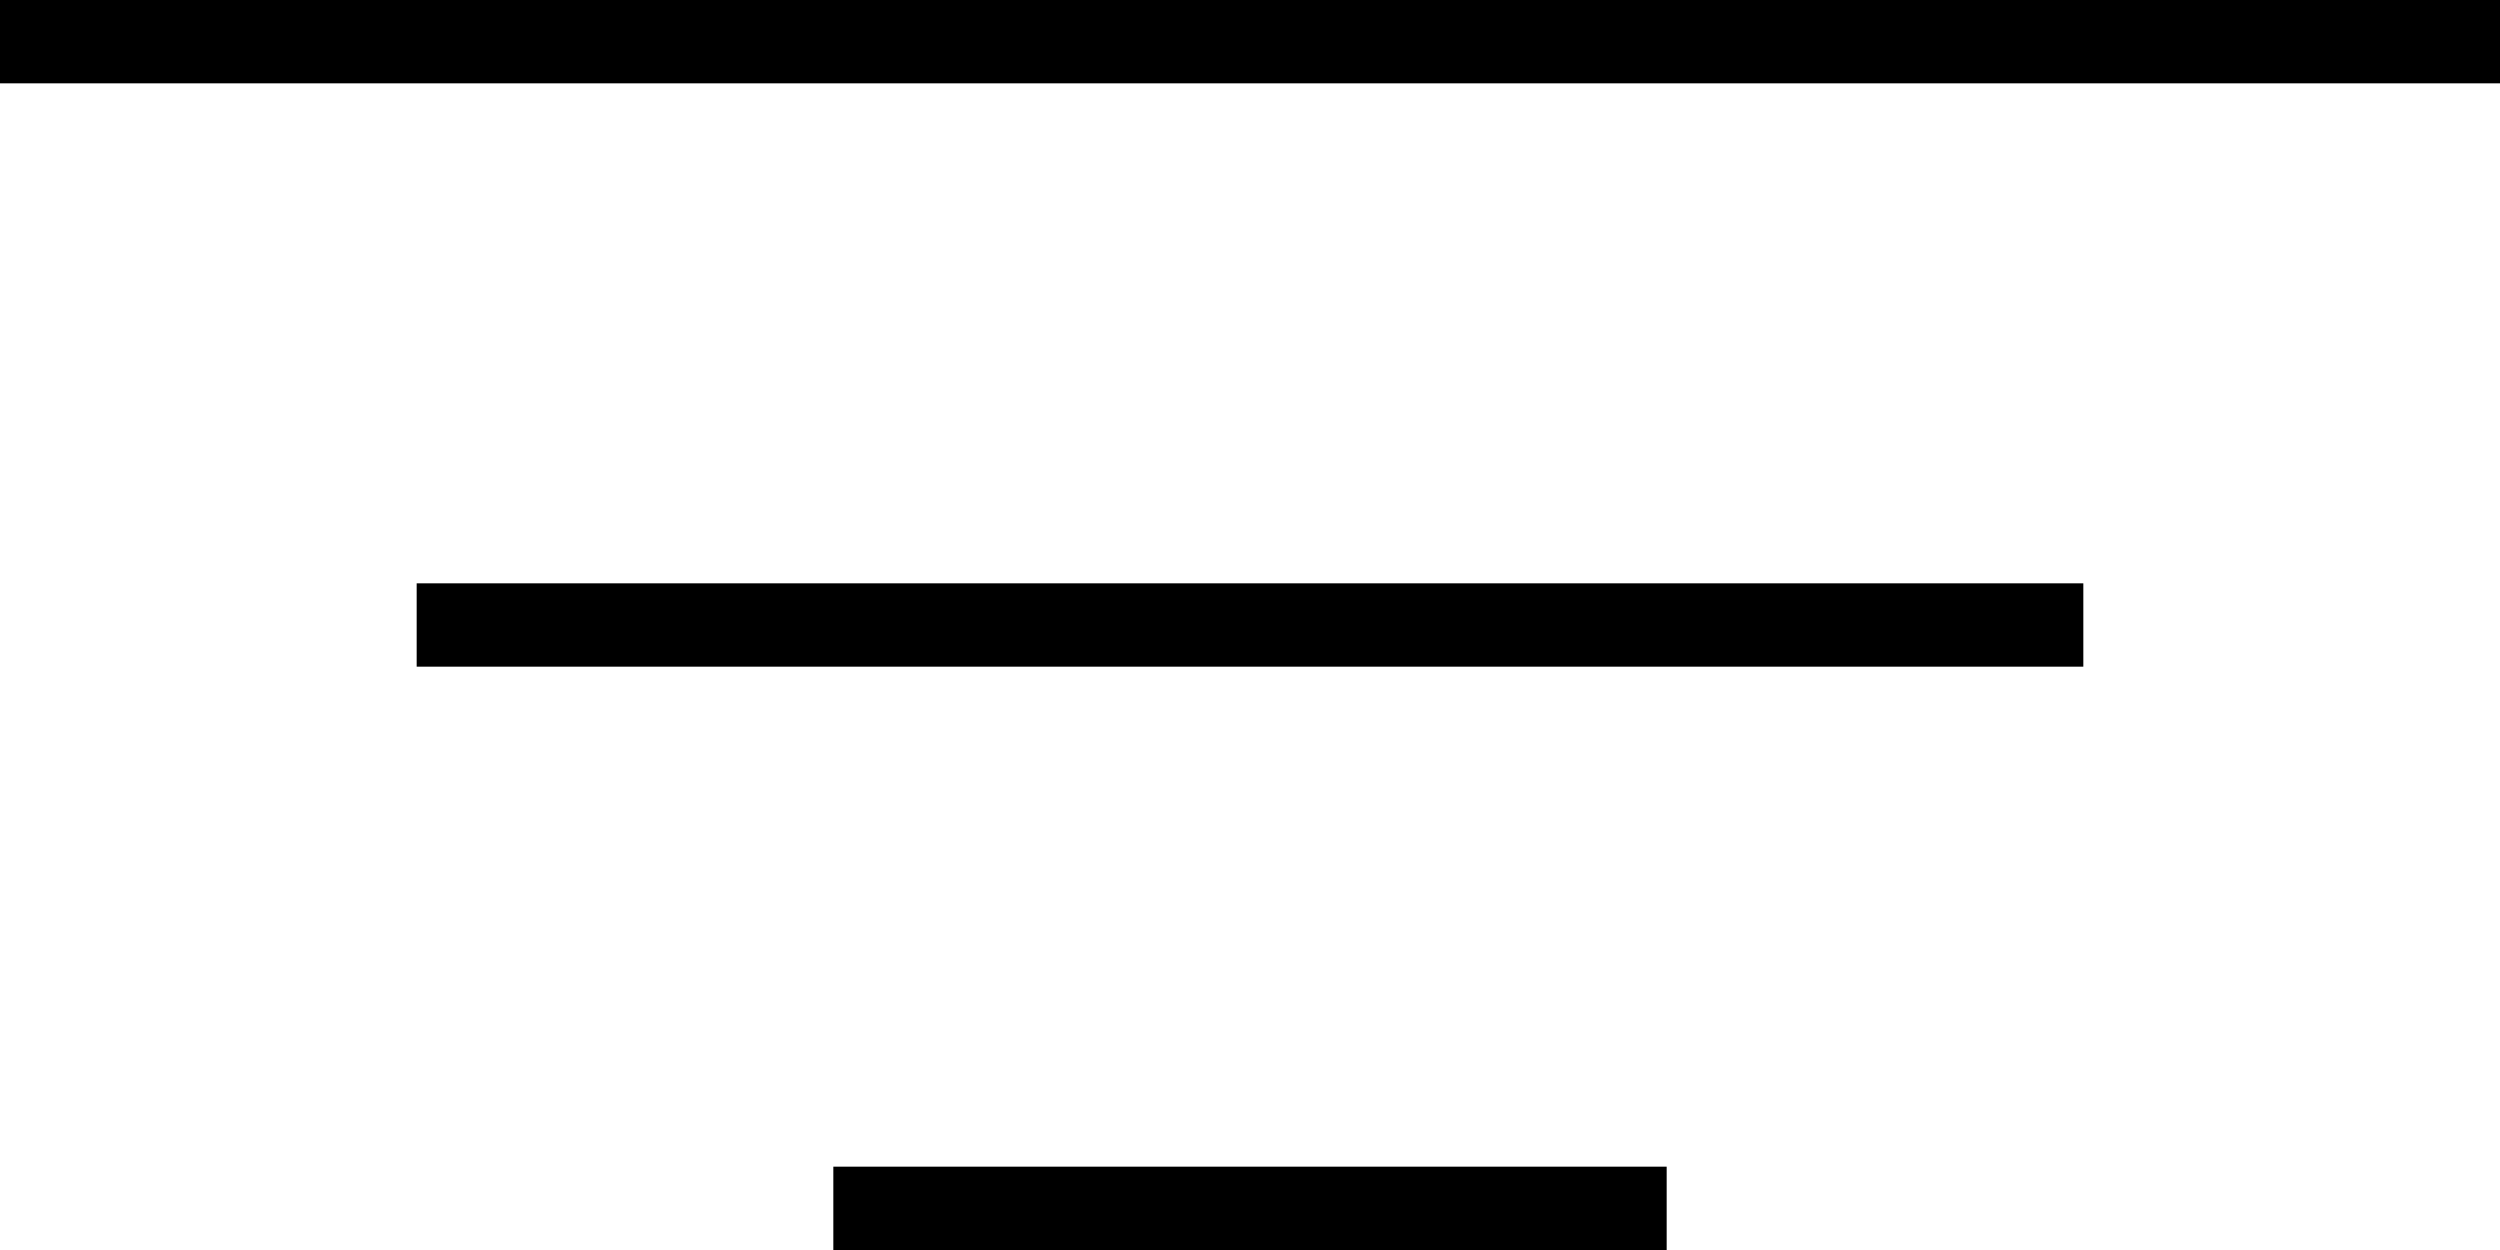 <?xml version="1.0" encoding="utf-8"?>
<!DOCTYPE svg PUBLIC "-//W3C//DTD SVG 1.1//EN" "http://www.w3.org/Graphics/SVG/1.1/DTD/svg11.dtd">
<svg version="1.1" xmlns="http://www.w3.org/2000/svg" xmlns:xlink="http://www.w3.org/1999/xlink" x="0px" y="0px"
	 width="60px" height="30px" viewBox="-30 -15 60 30" enable-background="new -30 -15 60 30" xml:space="preserve">
    <line stroke="#000000" stroke-width="2" x1="-30" y1="-14" x2="30" y2="-14" />
    <line stroke="#000000" stroke-width="2" x1="-20" y1="0"   x2="20" y2="0" />
    <line stroke="#000000" stroke-width="2" x1="-10" y1="14"  x2="10" y2="14" />
</svg>
